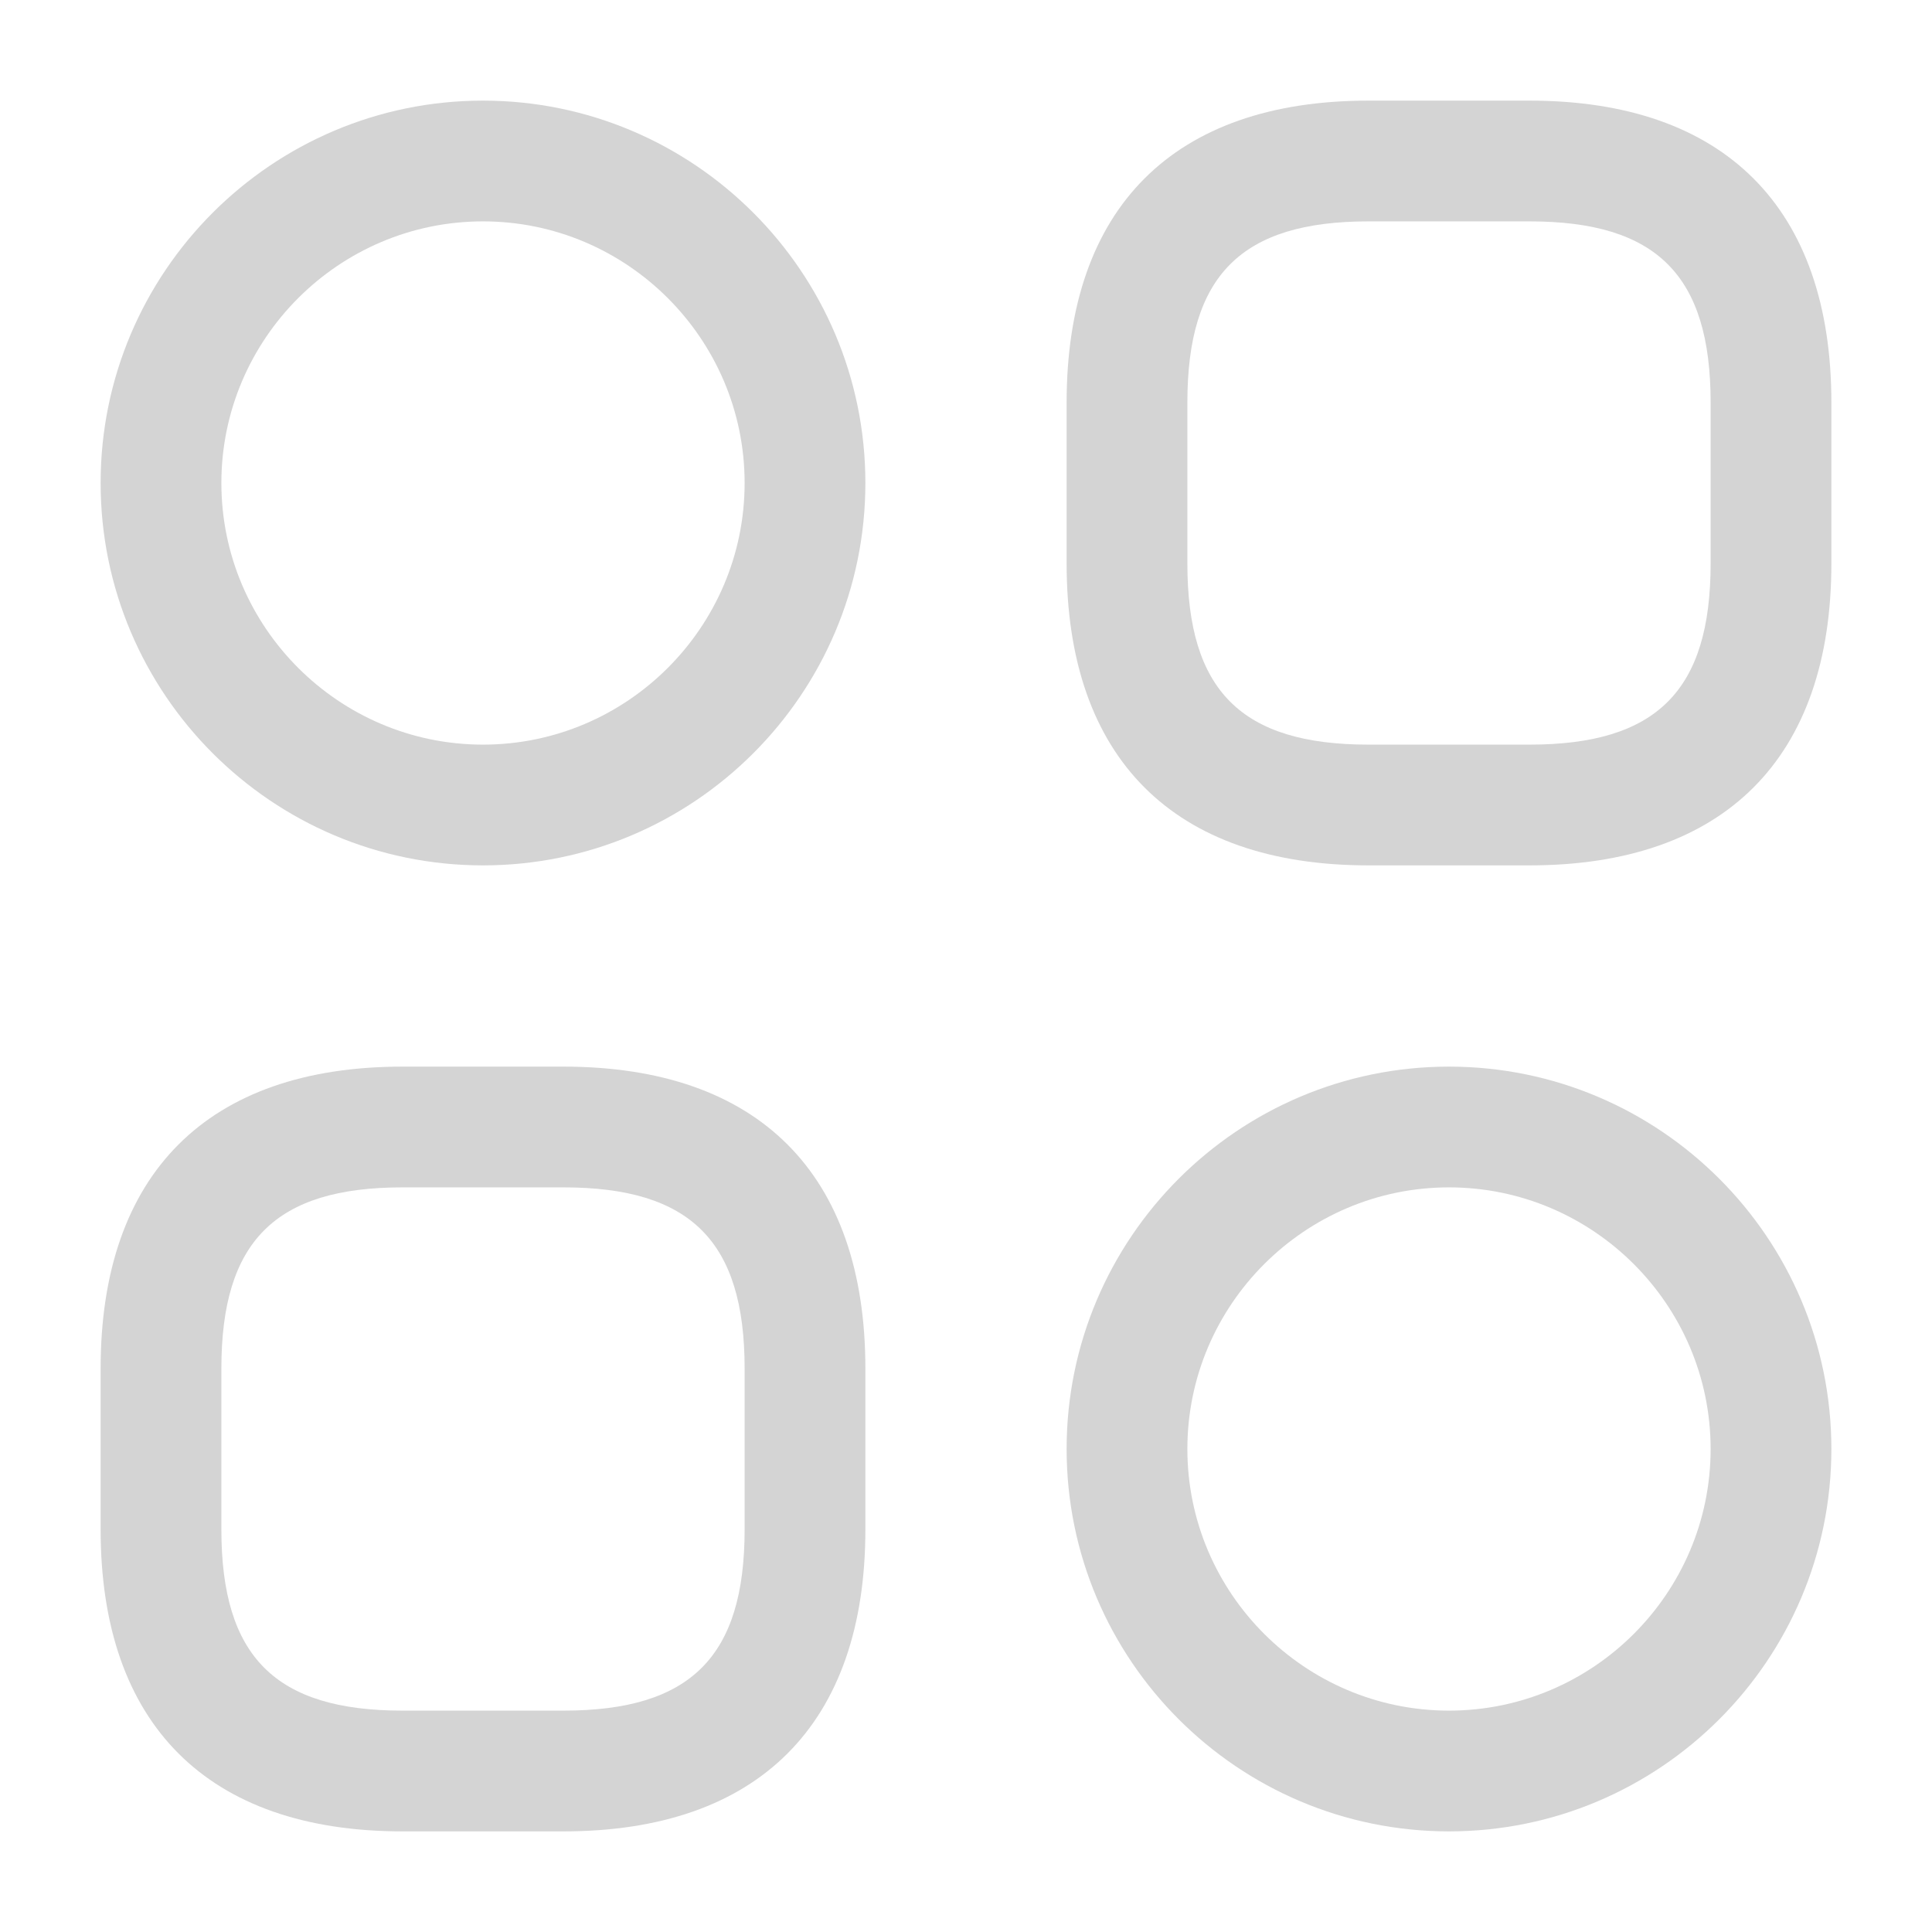 <svg width="24" height="24" viewBox="0 0 24 24" fill="none" xmlns="http://www.w3.org/2000/svg">
<path d="M19 10.75H17C14.58 10.75 13.25 9.42 13.25 7V5C13.25 2.58 14.58 1.25 17 1.25H19C21.42 1.25 22.75 2.58 22.75 5V7C22.75 9.42 21.42 10.75 19 10.75ZM17 2.75C15.42 2.75 14.75 3.42 14.75 5V7C14.75 8.58 15.42 9.25 17 9.25H19C20.58 9.25 21.25 8.58 21.25 7V5C21.25 3.42 20.58 2.75 19 2.75H17Z" fill="#D4D4D4"/>
<path d="M7 22.75H5C2.58 22.75 1.25 21.42 1.25 19V17C1.25 14.58 2.58 13.25 5 13.25H7C9.42 13.25 10.75 14.58 10.75 17V19C10.75 21.42 9.42 22.75 7 22.75ZM5 14.75C3.42 14.75 2.75 15.42 2.75 17V19C2.75 20.58 3.42 21.25 5 21.25H7C8.58 21.25 9.25 20.58 9.25 19V17C9.25 15.42 8.58 14.75 7 14.75H5Z" fill="#D4D4D4"/>
<path d="M6 10.75C3.38 10.75 1.25 8.62 1.25 6C1.25 3.38 3.38 1.25 6 1.25C8.62 1.25 10.75 3.38 10.75 6C10.75 8.62 8.62 10.75 6 10.75ZM6 2.75C4.21 2.75 2.75 4.21 2.75 6C2.75 7.79 4.21 9.25 6 9.25C7.79 9.25 9.25 7.79 9.25 6C9.25 4.21 7.79 2.75 6 2.75Z" fill="#D4D4D4"/>
<path d="M18 22.75C15.38 22.75 13.25 20.62 13.25 18C13.25 15.38 15.38 13.25 18 13.25C20.62 13.25 22.75 15.38 22.75 18C22.75 20.62 20.62 22.75 18 22.75ZM18 14.75C16.21 14.75 14.75 16.21 14.75 18C14.75 19.79 16.21 21.25 18 21.25C19.79 21.25 21.25 19.79 21.25 18C21.25 16.21 19.79 14.75 18 14.75Z" fill="#D4D4D4"/>
</svg>

